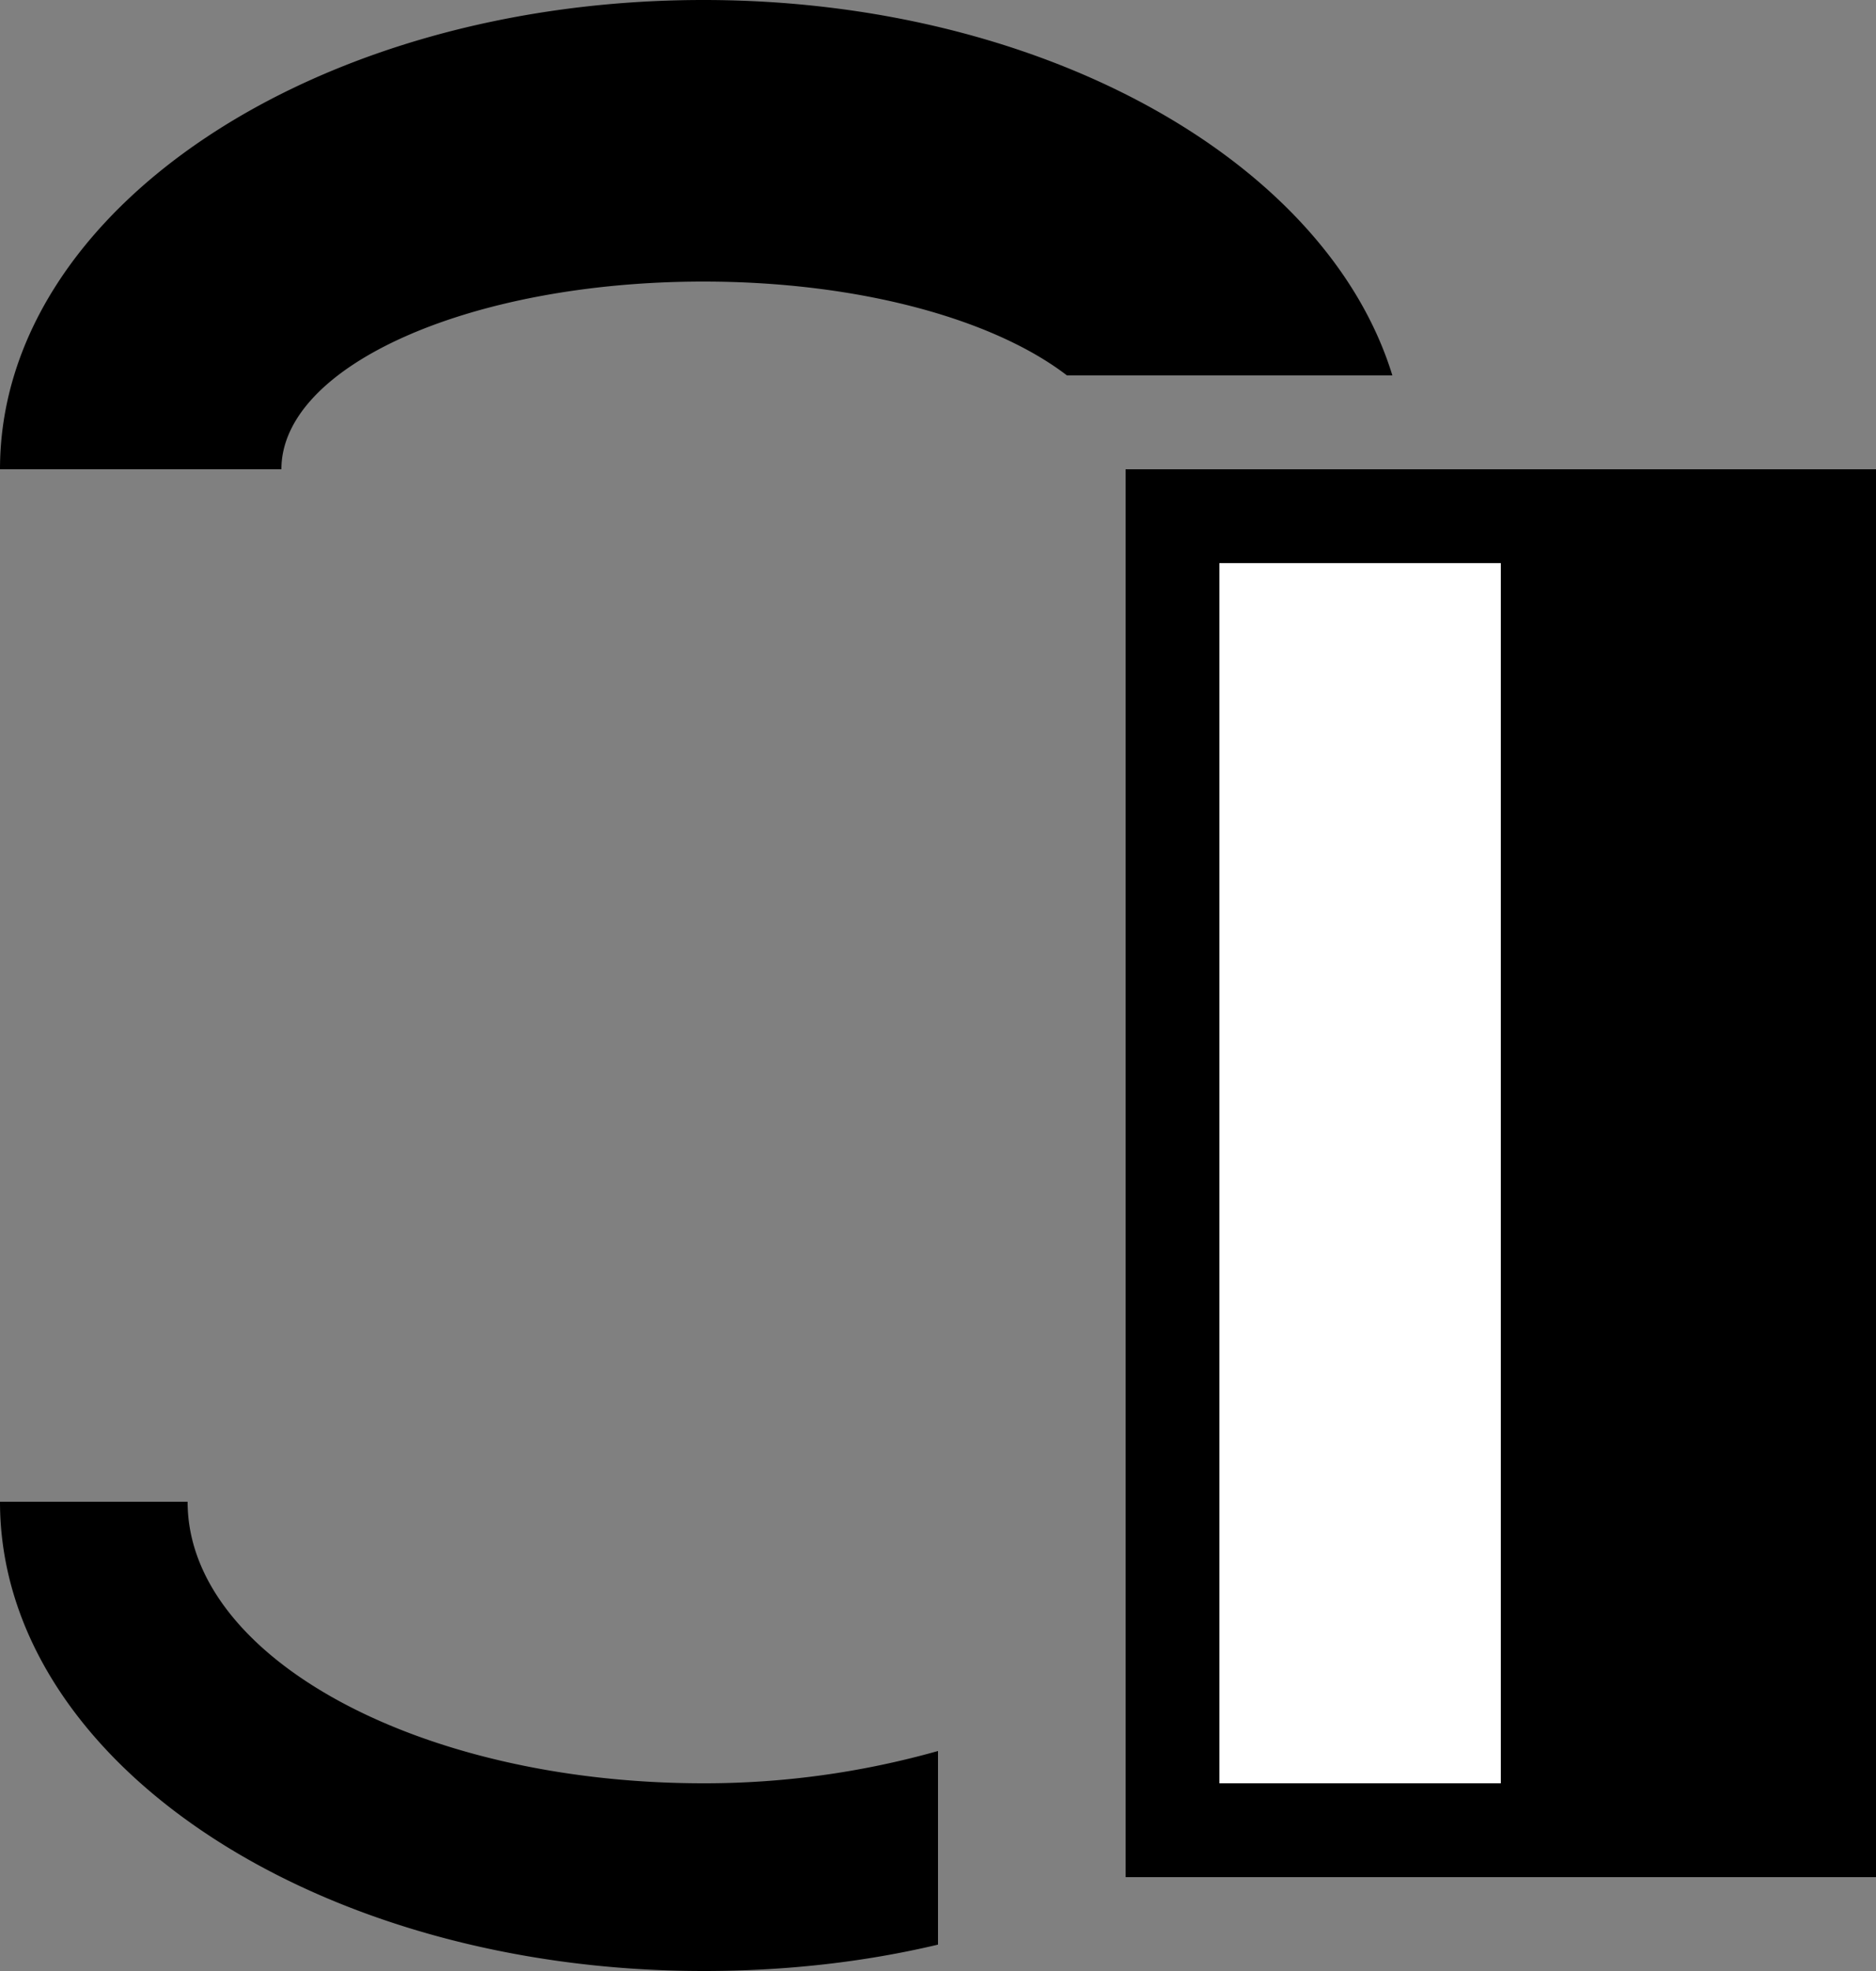<svg xmlns="http://www.w3.org/2000/svg" width="20" height="21" version="1.0"><rect width="100%" height="100%" fill="#808080" stroke="none"/><path d="M12 5h8v15h-8z"/><path fill="#fff" d="M13 6h3v13h-3z"/><path d="M7.5 0C3.358 0 0 2.239 0 5h3c0-1.105 2.015-2 4.5-2 1.665 0 3.097.403 3.875 1h3.469c-.7-2.278-3.72-4-7.344-4zM0 16c0 2.761 3.358 5 7.5 5 .88 0 1.715-.095 2.5-.281v-2.063A9.159 9.159 0 0 1 7.5 19C4.462 19 2 17.657 2 16H0z"/></svg>